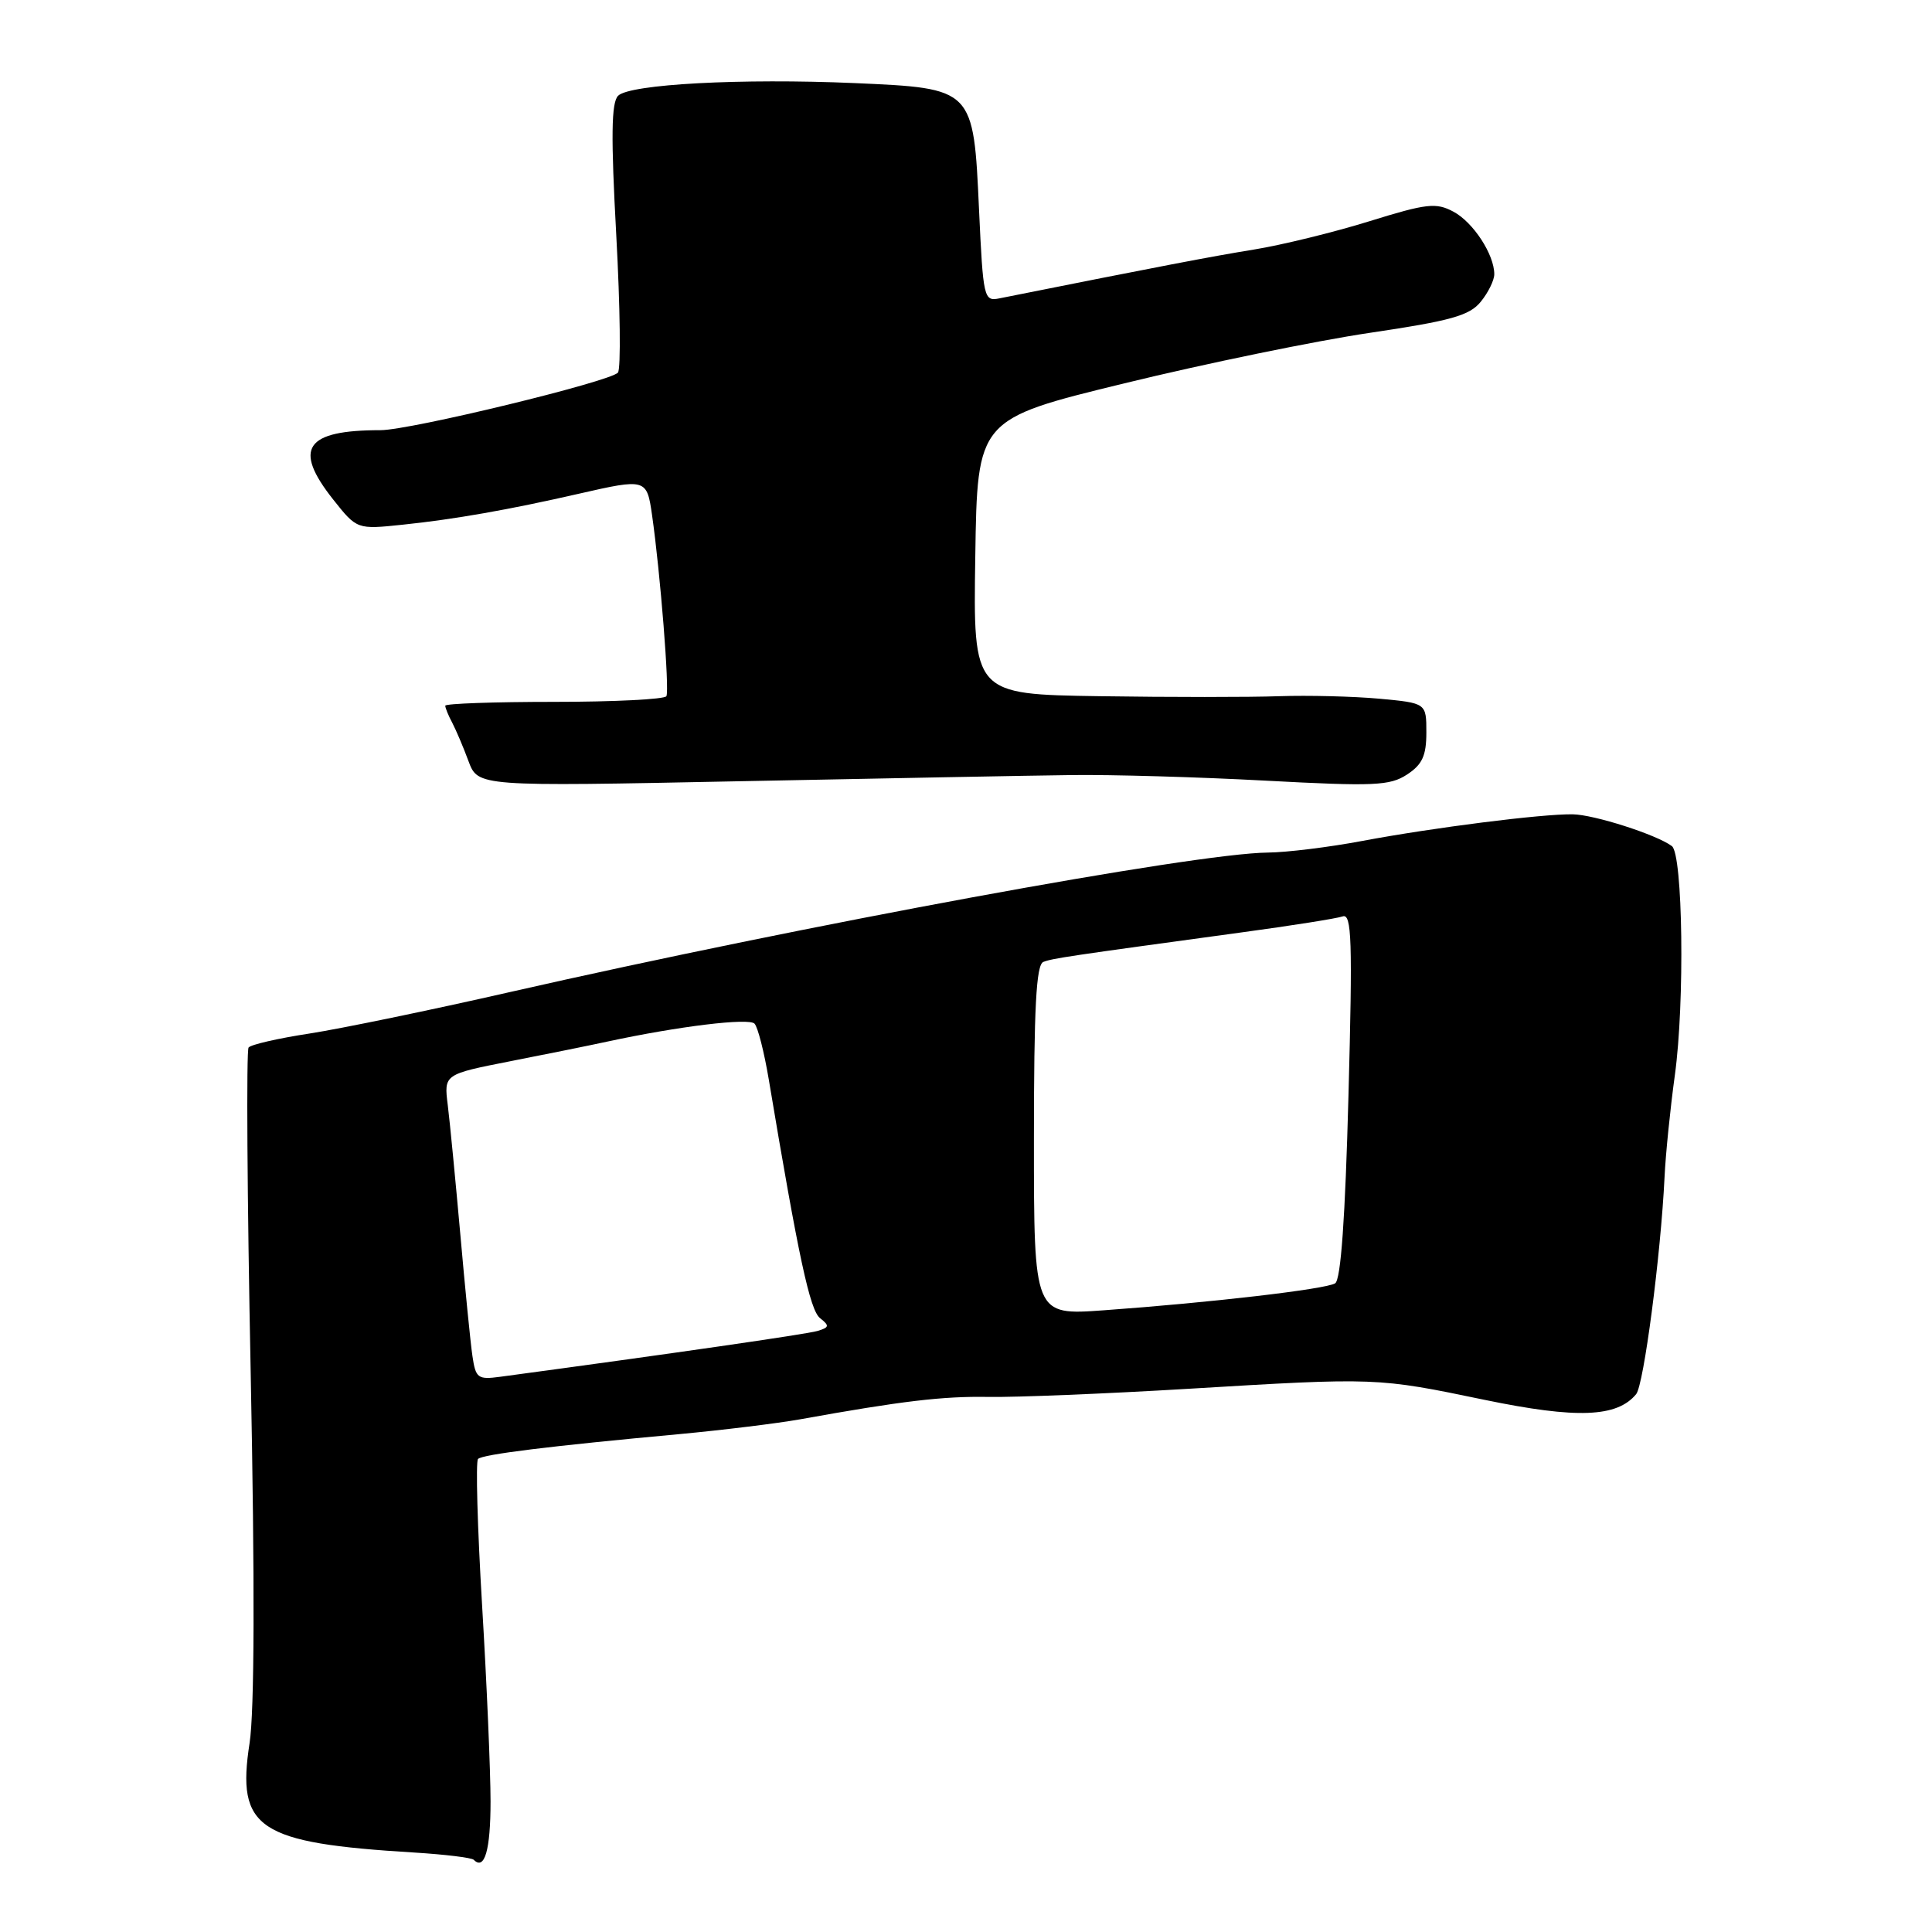 <?xml version="1.0" encoding="UTF-8" standalone="no"?>
<!DOCTYPE svg PUBLIC "-//W3C//DTD SVG 1.1//EN" "http://www.w3.org/Graphics/SVG/1.1/DTD/svg11.dtd" >
<svg xmlns="http://www.w3.org/2000/svg" xmlns:xlink="http://www.w3.org/1999/xlink" version="1.1" viewBox="0 0 256 256">
 <g >
 <path fill="currentColor"
d=" M 65.00 238.70 C 65.00 234.74 64.50 223.05 63.88 212.71 C 63.26 202.37 63.02 193.65 63.34 193.32 C 63.96 192.71 72.75 191.62 90.00 190.03 C 95.78 189.49 102.97 188.61 106.00 188.07 C 119.48 185.64 124.93 184.99 131.00 185.10 C 134.57 185.16 146.50 184.68 157.50 184.02 C 182.42 182.52 182.44 182.52 196.78 185.50 C 208.93 188.01 214.27 187.81 216.80 184.73 C 217.81 183.50 220.06 166.33 220.56 156.00 C 220.70 152.97 221.32 146.87 221.93 142.44 C 223.25 132.85 222.99 113.20 221.53 112.11 C 219.49 110.59 211.22 107.94 208.39 107.90 C 204.30 107.84 189.93 109.66 180.50 111.43 C 176.10 112.26 170.47 112.95 168.00 112.97 C 158.25 113.06 106.70 122.55 67.54 131.46 C 57.07 133.85 45.13 136.31 41.00 136.95 C 36.88 137.58 33.25 138.41 32.94 138.80 C 32.63 139.18 32.75 158.62 33.22 182.00 C 33.77 209.73 33.72 226.75 33.07 230.97 C 31.31 242.33 34.14 244.21 54.88 245.47 C 58.93 245.72 62.48 246.15 62.77 246.43 C 64.21 247.88 65.00 245.16 65.00 238.70 Z  M 142.00 102.70 C 147.22 102.63 158.79 102.96 167.69 103.44 C 182.09 104.21 184.16 104.12 186.44 102.63 C 188.46 101.31 189.00 100.13 189.00 97.06 C 189.00 93.16 189.00 93.16 182.75 92.58 C 179.31 92.27 173.35 92.12 169.50 92.25 C 165.65 92.39 154.95 92.39 145.73 92.25 C 128.95 92.00 128.95 92.00 129.23 73.77 C 129.50 55.54 129.50 55.54 149.00 50.79 C 159.72 48.17 174.33 45.17 181.46 44.11 C 192.27 42.51 194.72 41.82 196.21 39.98 C 197.20 38.77 198.00 37.13 198.00 36.34 C 198.00 33.72 195.21 29.45 192.59 28.05 C 190.29 26.82 189.07 26.95 181.44 29.32 C 176.74 30.78 169.87 32.46 166.19 33.06 C 160.58 33.97 153.82 35.26 132.40 39.54 C 130.37 39.95 130.27 39.49 129.73 27.85 C 128.99 11.66 129.04 11.71 113.24 11.01 C 98.26 10.36 83.44 11.15 81.90 12.69 C 81.00 13.60 80.94 18.07 81.66 31.19 C 82.18 40.71 82.28 48.89 81.88 49.37 C 80.89 50.56 54.35 57.00 50.42 57.00 C 40.44 57.00 38.79 59.42 44.15 66.19 C 47.30 70.16 47.30 70.16 53.40 69.52 C 60.23 68.81 67.49 67.53 76.71 65.42 C 85.60 63.39 85.71 63.42 86.40 68.25 C 87.50 75.94 88.73 91.48 88.30 92.25 C 88.07 92.66 81.38 93.00 73.44 93.00 C 65.50 93.00 59.00 93.23 59.00 93.51 C 59.00 93.80 59.41 94.81 59.92 95.76 C 60.42 96.72 61.40 99.01 62.08 100.86 C 63.34 104.22 63.34 104.22 97.92 103.52 C 116.94 103.14 136.78 102.76 142.00 102.70 Z  M 62.60 179.68 C 62.34 177.93 61.62 170.65 60.99 163.50 C 60.35 156.35 59.61 148.67 59.33 146.42 C 58.82 142.35 58.82 142.35 67.66 140.61 C 72.52 139.66 78.30 138.49 80.50 138.01 C 89.93 135.98 99.24 134.85 99.98 135.64 C 100.42 136.11 101.26 139.43 101.86 143.00 C 105.81 166.60 107.32 173.61 108.66 174.66 C 109.94 175.67 109.89 175.89 108.32 176.36 C 106.85 176.79 88.94 179.38 66.28 182.43 C 63.31 182.83 63.03 182.62 62.60 179.68 Z  M 137.00 151.11 C 137.00 133.49 137.30 127.82 138.25 127.46 C 139.49 126.98 141.42 126.70 164.50 123.55 C 171.10 122.66 177.13 121.70 177.91 121.43 C 179.11 121.01 179.23 124.55 178.68 145.15 C 178.25 161.39 177.67 169.59 176.91 170.05 C 175.65 170.83 160.35 172.61 146.25 173.62 C 137.00 174.29 137.00 174.29 137.00 151.11 Z "/>
</g>
</svg>